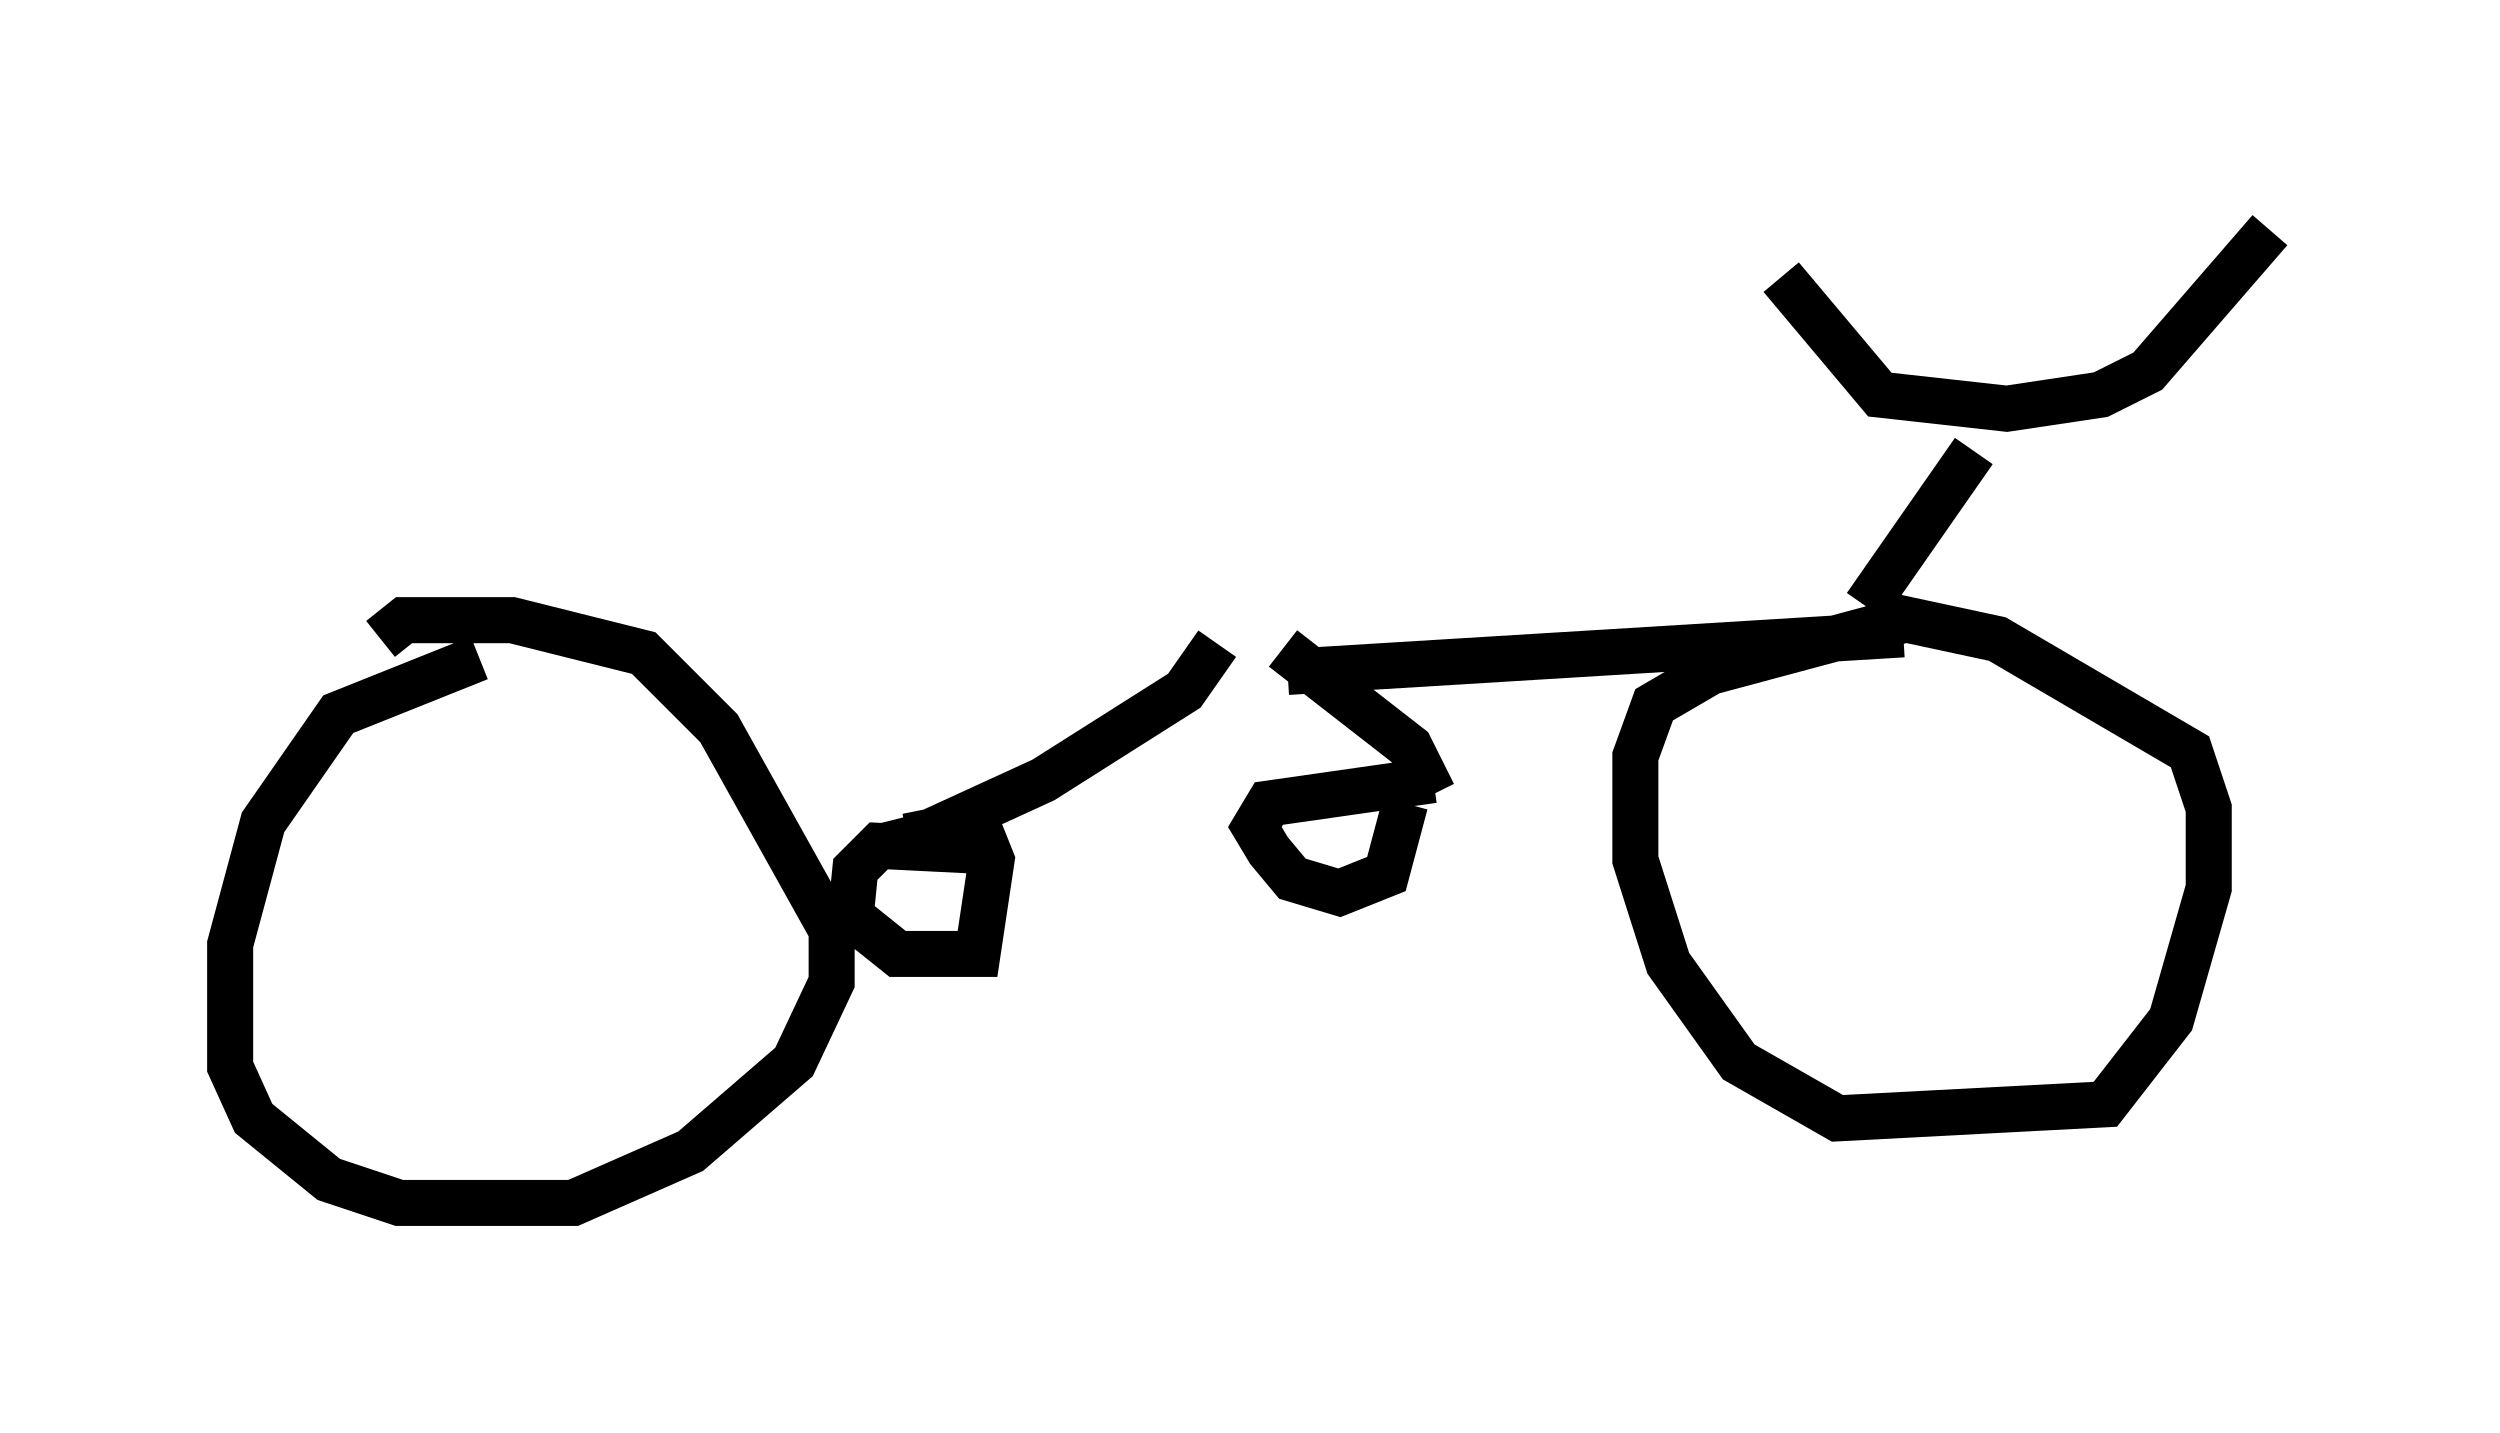<?xml version="1.0" encoding="utf-8" ?>
<svg baseProfile="full" height="31.131" version="1.1" width="54.305" xmlns="http://www.w3.org/2000/svg" xmlns:ev="http://www.w3.org/2001/xml-events" xmlns:xlink="http://www.w3.org/1999/xlink"><defs /><rect fill="white" height="31.131" width="54.305" x="0" y="0" /><path d="M10.513, 14.698 m17.456, -0.102 l13.373, -0.817 m-30.932, 0.51 l-3.063, 1.225 -1.633, 2.348 l-0.715, 2.654 0.0, 2.654 l0.51, 1.123 1.633, 1.327 l1.531, 0.51 3.777, 0.0 l2.552, -1.123 2.246, -1.94 l0.817, -1.735 0.0, -1.123 l-2.45, -4.39 -1.633, -1.633 l-2.858, -0.715 -2.348, 0.0 l-0.51, 0.408 m33.075, -0.408 l-4.185, 1.123 -1.225, 0.715 l-0.408, 1.123 0.0, 2.246 l0.715, 2.246 1.531, 2.144 l2.144, 1.225 5.819, -0.306 l1.429, -1.838 0.817, -2.858 l0.0, -1.735 -0.408, -1.225 l-4.185, -2.45 -2.858, -0.613 m0.0, -0.102 l2.348, -3.369 m-4.185, -3.777 l2.144, 2.552 2.756, 0.306 l2.042, -0.306 1.021, -0.51 l2.654, -3.063 m-22.867, 8.983 l-0.715, 1.021 -3.063, 1.94 l-2.45, 1.123 -0.51, 0.102 l-0.102, -0.408 m8.269, -3.675 l2.756, 2.144 0.51, 1.021 m-9.494, 1.531 l-0.51, -0.306 -2.042, -0.102 l-0.51, 0.51 -0.102, 1.021 l1.021, 0.817 1.735, 0.0 l0.306, -2.042 -0.204, -0.51 l-0.51, -0.102 0.715, -0.102 m9.596, -1.021 l-3.573, 0.51 -0.306, 0.51 l0.306, 0.51 0.51, 0.613 l1.021, 0.306 1.021, -0.408 l0.408, -1.531 " fill="none" stroke="black" stroke-width="1" /></svg>